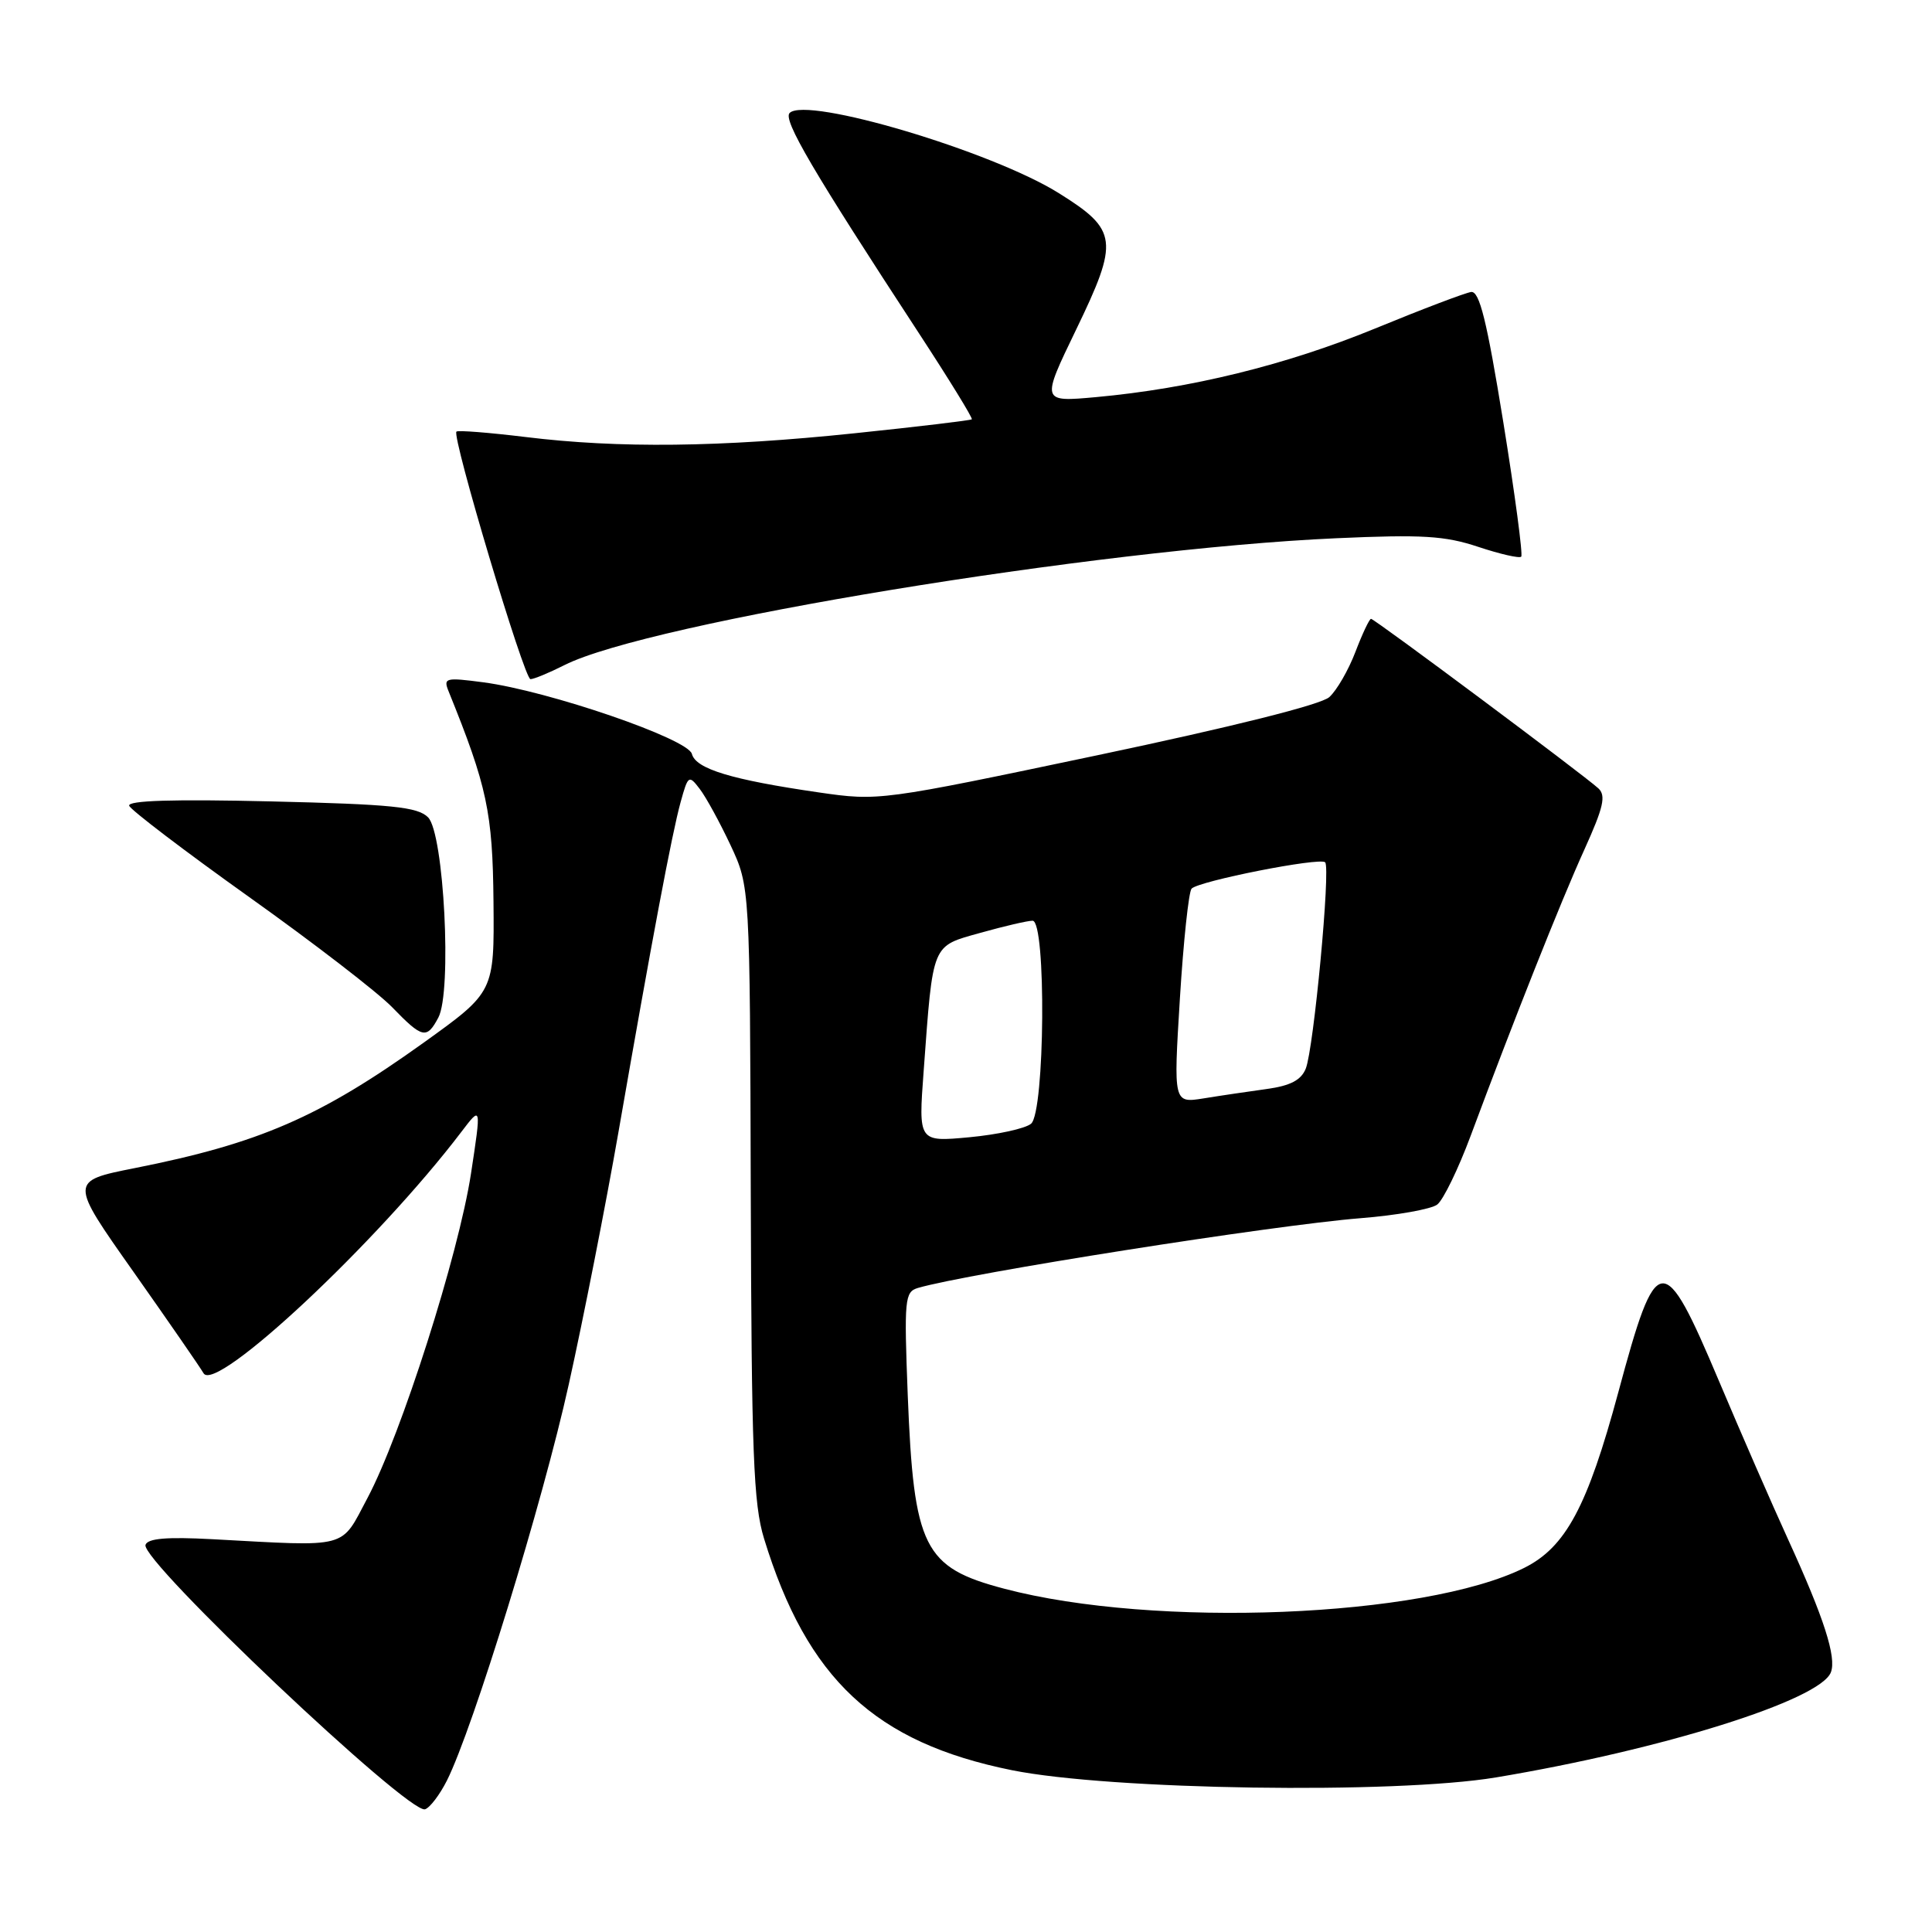 <?xml version="1.0" encoding="UTF-8" standalone="no"?>
<!DOCTYPE svg PUBLIC "-//W3C//DTD SVG 1.1//EN" "http://www.w3.org/Graphics/SVG/1.1/DTD/svg11.dtd" >
<svg xmlns="http://www.w3.org/2000/svg" xmlns:xlink="http://www.w3.org/1999/xlink" version="1.1" viewBox="0 0 256 256">
 <g >
 <path fill="currentColor"
d=" M 59.22 235.93 C 62.69 229.01 71.93 198.99 75.36 183.46 C 77.31 174.68 80.27 159.62 81.95 150.00 C 86.39 124.50 89.03 110.46 90.19 106.27 C 91.17 102.72 91.28 102.65 92.72 104.54 C 93.55 105.62 95.38 108.97 96.80 111.99 C 99.37 117.49 99.37 117.49 99.48 157.99 C 99.58 192.53 99.83 199.29 101.24 203.87 C 106.94 222.48 115.95 230.90 134.08 234.56 C 147.13 237.19 184.79 237.75 198.21 235.52 C 220.23 231.85 241.19 225.28 242.60 221.59 C 243.37 219.60 241.69 214.38 236.94 204.00 C 234.80 199.32 230.68 189.88 227.78 183.01 C 220.36 165.45 219.53 165.54 214.43 184.50 C 210.34 199.65 207.46 205.02 201.95 207.76 C 188.70 214.34 152.97 215.77 133.06 210.51 C 122.38 207.70 121.08 205.08 120.28 184.86 C 119.79 172.13 119.88 171.18 121.63 170.66 C 128.27 168.72 168.72 162.34 180.25 161.42 C 185.06 161.04 189.65 160.22 190.44 159.61 C 191.24 159.00 193.23 154.90 194.87 150.50 C 200.51 135.34 206.80 119.48 209.94 112.57 C 212.47 106.98 212.83 105.42 211.79 104.46 C 209.84 102.67 182.13 82.00 181.67 82.00 C 181.45 82.00 180.52 83.97 179.60 86.38 C 178.68 88.79 177.13 91.48 176.14 92.37 C 175.04 93.37 163.33 96.30 145.43 100.07 C 116.67 106.12 116.45 106.15 108.50 105.00 C 96.93 103.32 92.20 101.89 91.68 99.90 C 91.16 97.89 72.71 91.56 64.05 90.41 C 59.03 89.75 58.72 89.82 59.44 91.60 C 64.54 104.19 65.28 107.63 65.39 119.47 C 65.50 131.44 65.50 131.44 56.12 138.17 C 42.36 148.03 34.34 151.51 17.85 154.78 C 9.20 156.50 9.20 156.50 17.67 168.50 C 22.32 175.10 26.51 181.16 26.97 181.96 C 28.55 184.69 50.03 164.59 61.14 149.97 C 63.78 146.50 63.78 146.50 62.41 155.50 C 60.76 166.26 53.15 190.12 48.69 198.50 C 45.07 205.31 46.45 204.94 28.10 203.95 C 22.11 203.63 19.58 203.84 19.28 204.70 C 18.57 206.76 54.16 240.44 56.32 239.74 C 56.97 239.53 58.27 237.81 59.22 235.93 Z  M 58.08 134.84 C 59.91 131.44 58.83 110.40 56.72 108.30 C 55.35 106.92 51.95 106.57 35.91 106.19 C 22.95 105.88 16.87 106.07 17.12 106.77 C 17.33 107.33 24.48 112.78 33.01 118.86 C 41.55 124.94 50.07 131.51 51.96 133.46 C 55.97 137.60 56.54 137.73 58.08 134.84 Z  M 74.79 88.13 C 85.94 82.50 145.30 72.74 177.05 71.32 C 188.42 70.81 191.46 70.99 195.87 72.46 C 198.76 73.42 201.33 74.01 201.57 73.76 C 201.81 73.52 200.74 65.49 199.19 55.91 C 197.01 42.47 196.04 38.54 194.93 38.69 C 194.15 38.80 188.40 40.98 182.18 43.54 C 170.43 48.36 157.75 51.48 145.23 52.62 C 137.95 53.28 137.95 53.28 142.59 43.68 C 148.30 31.87 148.12 30.48 140.31 25.60 C 131.45 20.05 106.87 12.73 104.63 14.97 C 103.72 15.88 107.70 22.66 121.77 44.17 C 125.77 50.29 128.92 55.41 128.77 55.56 C 128.62 55.70 121.63 56.54 113.24 57.41 C 95.41 59.27 81.98 59.42 69.67 57.91 C 64.81 57.32 60.68 56.99 60.48 57.19 C 59.84 57.82 69.46 89.99 70.29 89.99 C 70.72 90.00 72.75 89.16 74.79 88.13 Z  M 122.39 141.91 C 123.65 124.80 123.39 125.43 129.93 123.60 C 133.06 122.72 136.16 122.00 136.82 122.00 C 138.65 122.00 138.46 147.37 136.62 148.90 C 135.85 149.54 132.18 150.34 128.46 150.69 C 121.69 151.32 121.69 151.32 122.39 141.91 Z  M 156.34 132.34 C 156.81 124.73 157.51 118.16 157.89 117.75 C 158.84 116.74 174.90 113.57 175.59 114.26 C 176.33 115.00 174.08 138.95 173.02 141.60 C 172.41 143.12 170.98 143.87 167.84 144.30 C 165.45 144.63 161.70 145.18 159.50 145.54 C 155.49 146.18 155.49 146.18 156.34 132.34 Z "/>
</g>
</svg>